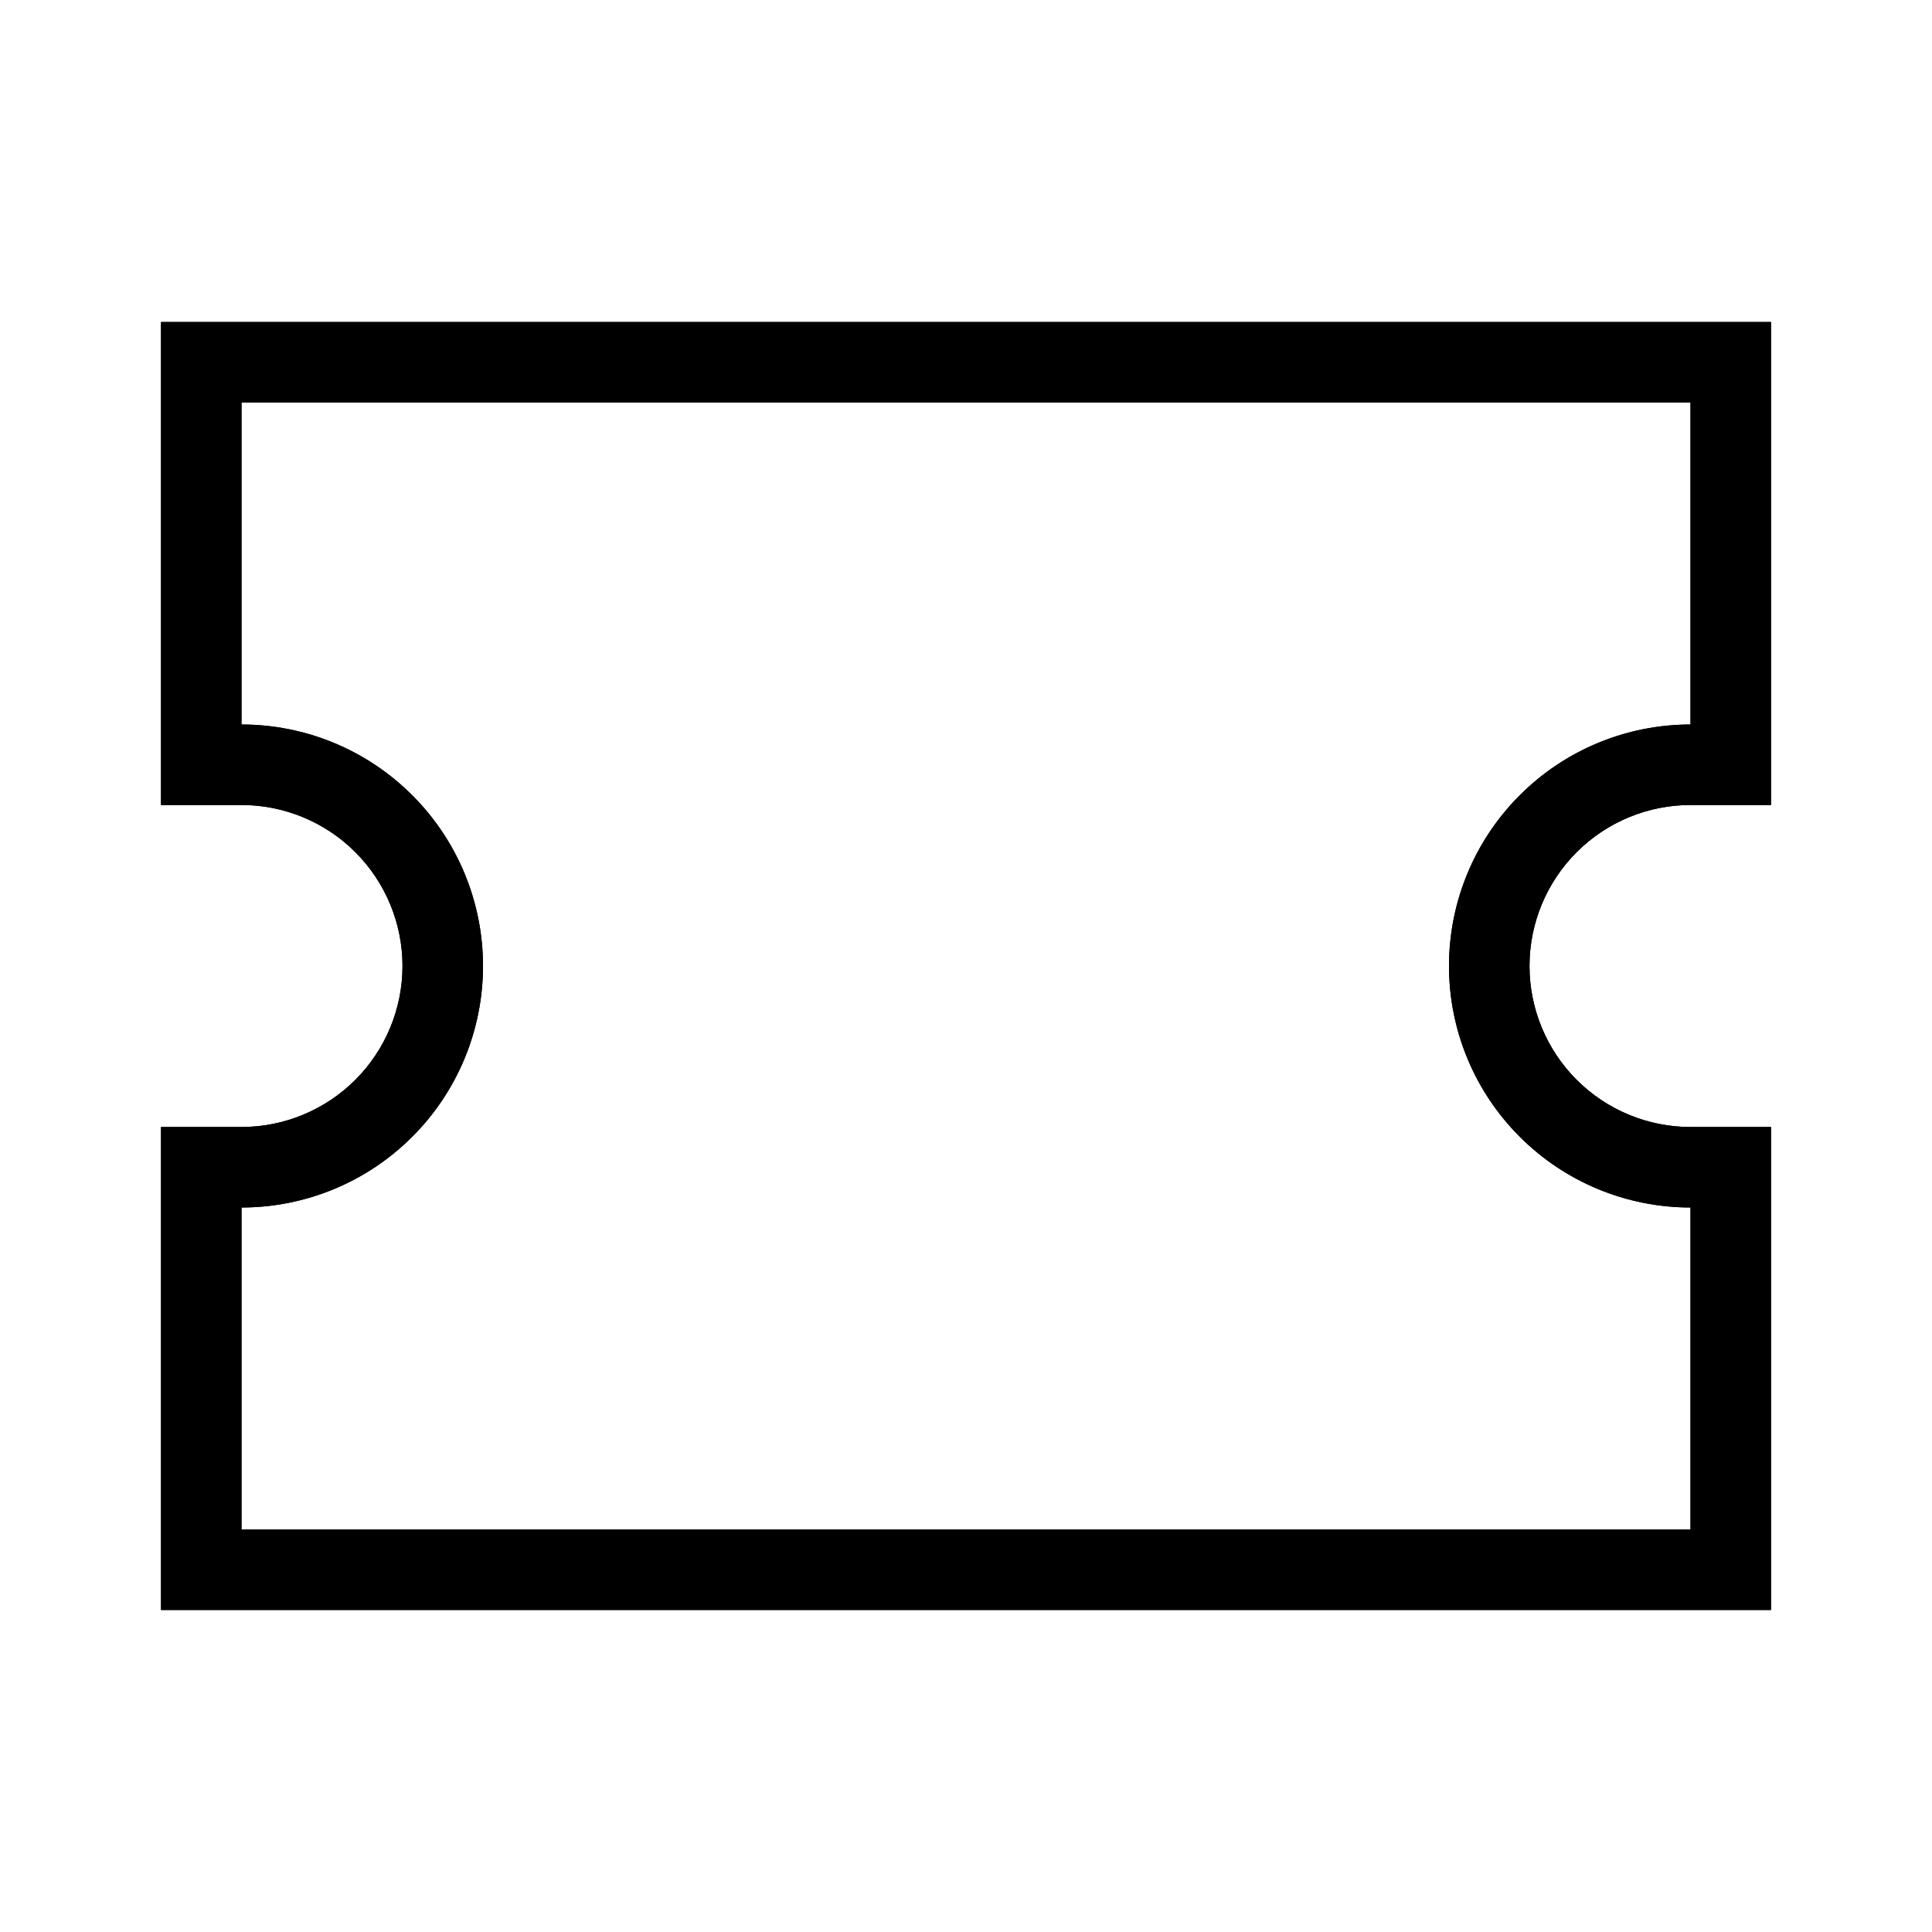<svg width="24" height="24" viewBox="0 0 24 24" fill="none" xmlns="http://www.w3.org/2000/svg">
<path d="M21 5V9C20.204 9 19.441 9.316 18.879 9.879C18.316 10.441 18 11.204 18 12C18 12.796 18.316 13.559 18.879 14.121C19.441 14.684 20.204 15 21 15V19H3V15C3.796 15 4.559 14.684 5.121 14.121C5.684 13.559 6 12.796 6 12C6 11.204 5.684 10.441 5.121 9.879C4.559 9.316 3.796 9 3 9V5H21ZM22 4H2V10H3C3.53 10 4.039 10.211 4.414 10.586C4.789 10.961 5 11.47 5 12C5 12.53 4.789 13.039 4.414 13.414C4.039 13.789 3.53 14 3 14H2V20H22V14H21C20.47 14 19.961 13.789 19.586 13.414C19.211 13.039 19 12.53 19 12C19 11.47 19.211 10.961 19.586 10.586C19.961 10.211 20.47 10 21 10H22V4Z" fill="black"/>
<path d="M21 5V9C20.204 9 19.441 9.316 18.879 9.879C18.316 10.441 18 11.204 18 12C18 12.796 18.316 13.559 18.879 14.121C19.441 14.684 20.204 15 21 15V19H3V15C3.796 15 4.559 14.684 5.121 14.121C5.684 13.559 6 12.796 6 12C6 11.204 5.684 10.441 5.121 9.879C4.559 9.316 3.796 9 3 9V5H21ZM22 4H2V10H3C3.53 10 4.039 10.211 4.414 10.586C4.789 10.961 5 11.47 5 12C5 12.53 4.789 13.039 4.414 13.414C4.039 13.789 3.53 14 3 14H2V20H22V14H21C20.47 14 19.961 13.789 19.586 13.414C19.211 13.039 19 12.53 19 12C19 11.47 19.211 10.961 19.586 10.586C19.961 10.211 20.47 10 21 10H22V4Z" fill="black"/>
</svg>
